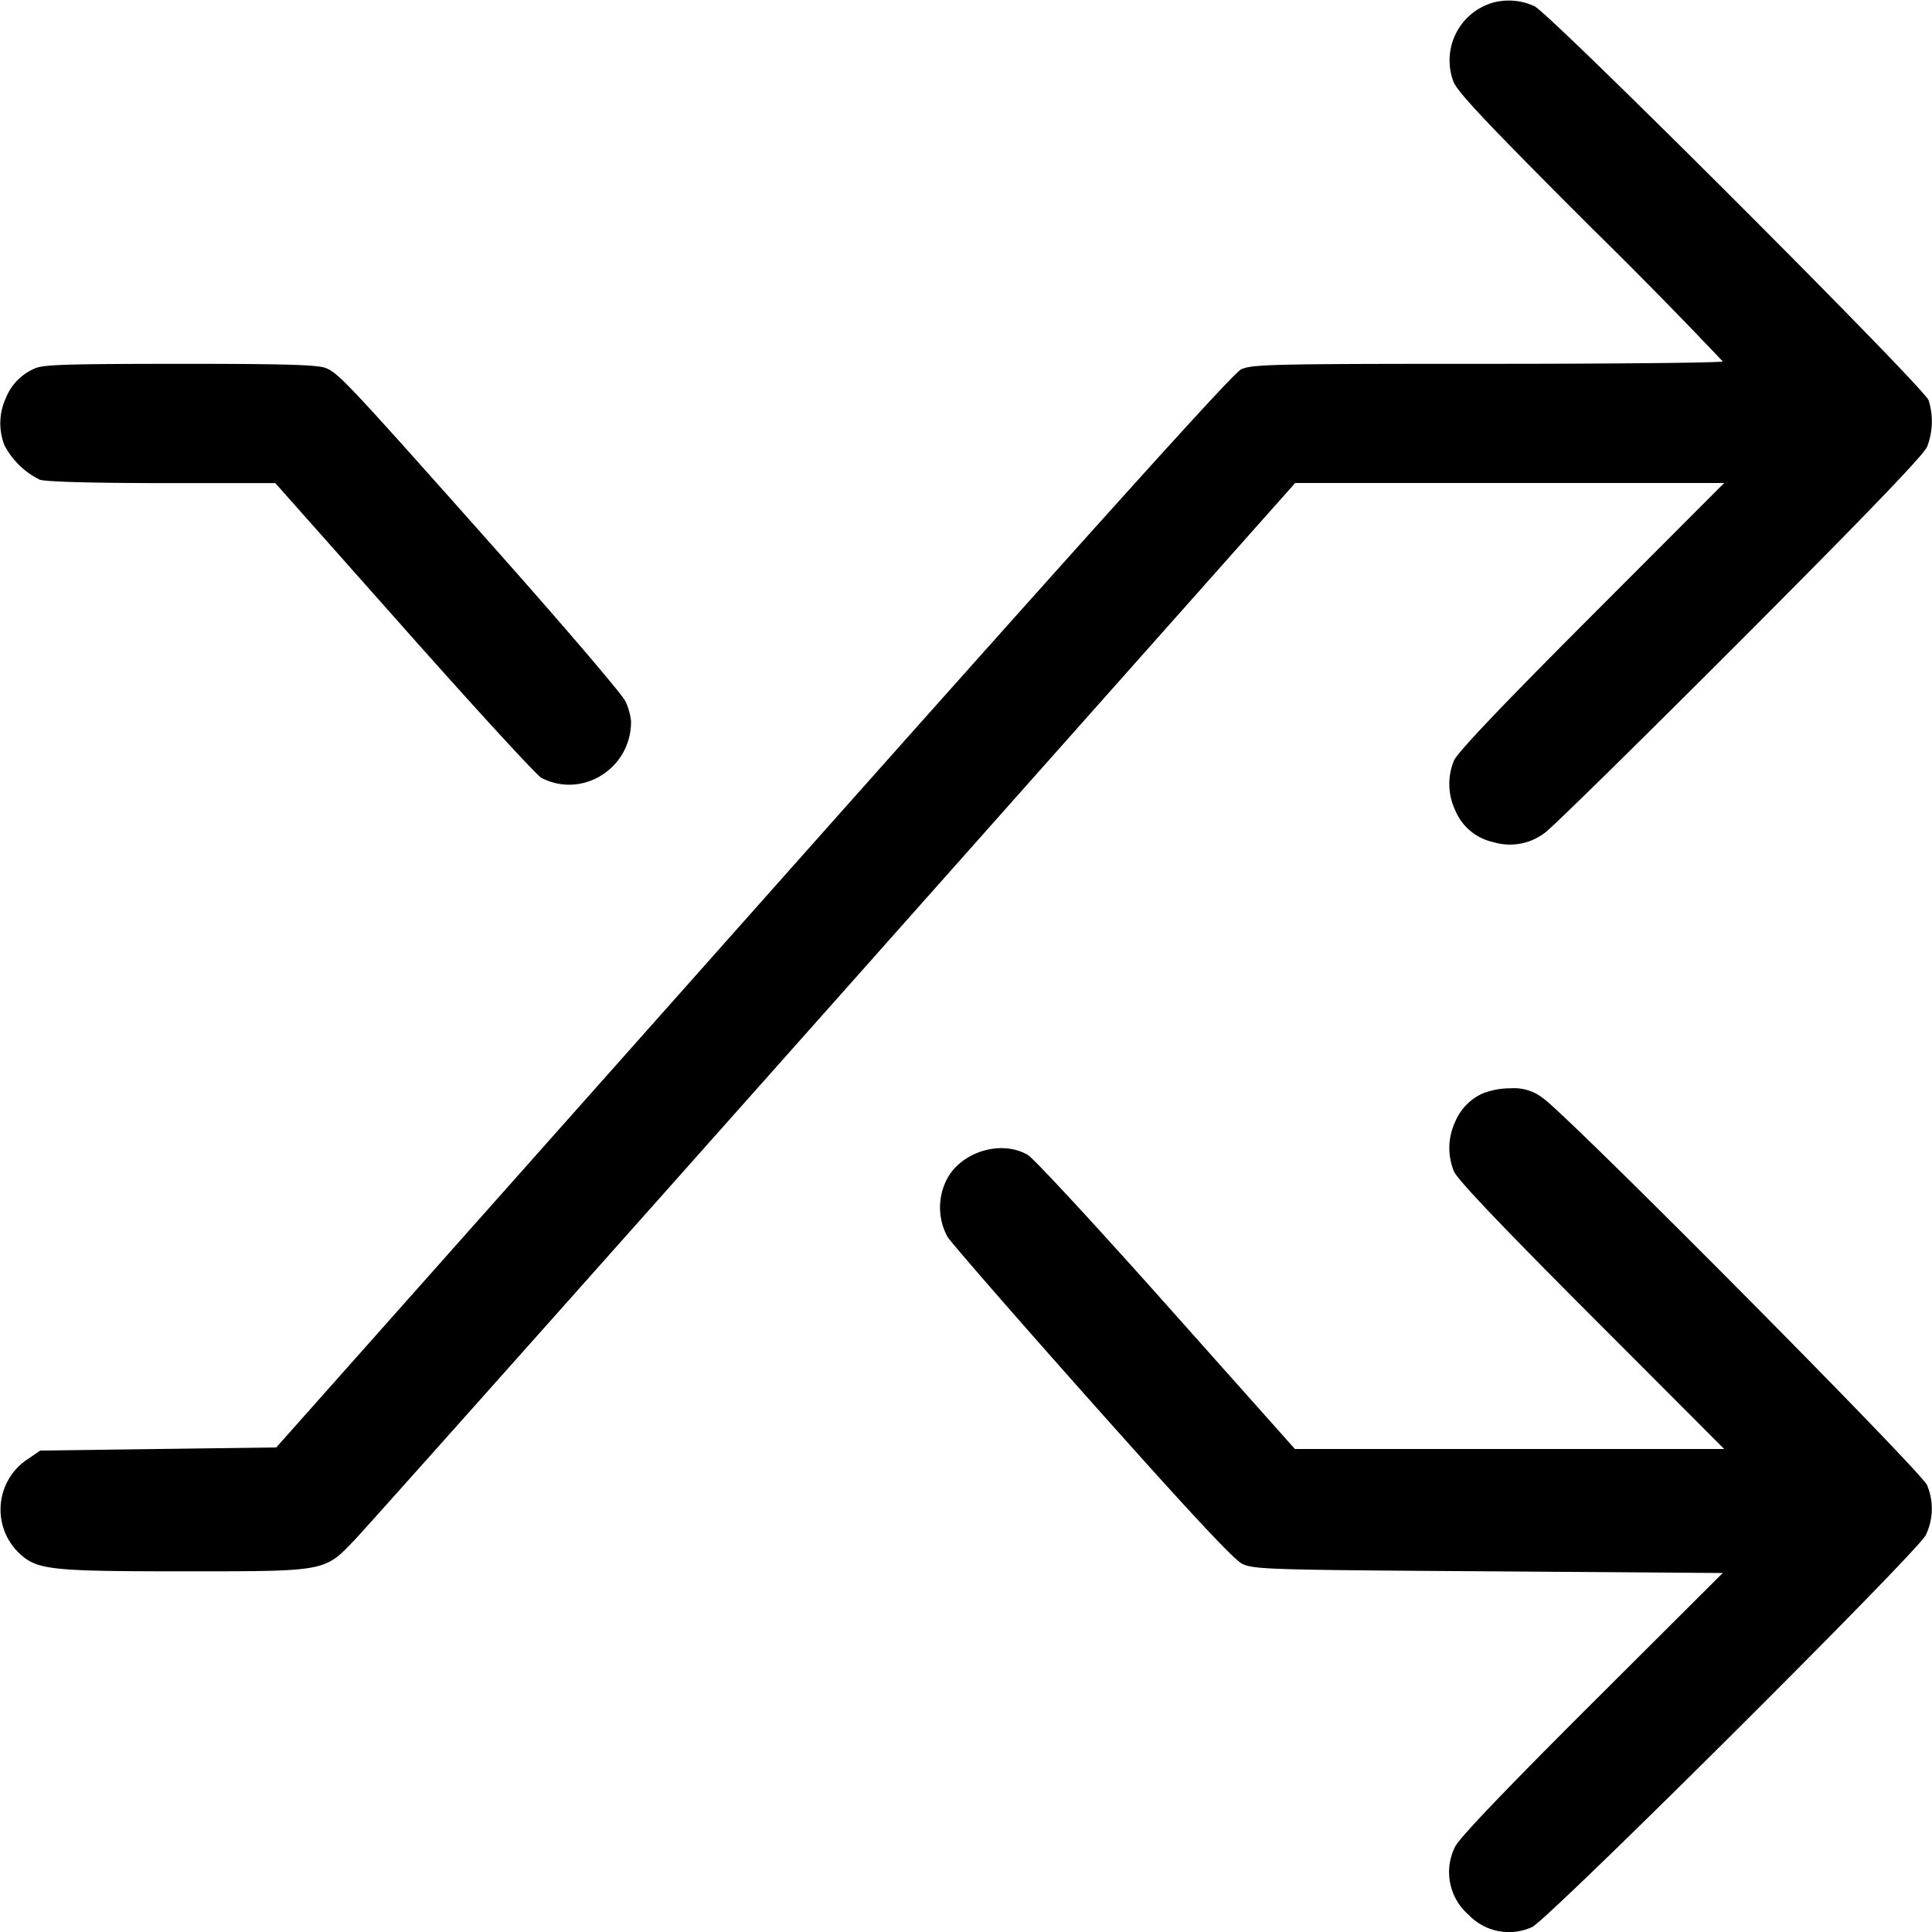 <svg xmlns="http://www.w3.org/2000/svg" width="16" height="16" fill="none"><path d="M12.36.023a.498.498 0 0 0-.324.651c.034.089.276.345 1.137 1.206a43.12 43.12 0 0 1 1.094 1.113c0 .011-.876.02-1.946.02-1.79 0-1.954.004-2.043.046-.069.034-1.199 1.287-4.043 4.487l-3.947 4.441L1.31 12l-.977.013-.096.066a.5.5 0 0 0-.064.797c.142.125.267.137 1.343.137 1.187 0 1.169.004 1.42-.259.095-.099 1.886-2.11 3.981-4.467L10.726 4h3.553l-1.098 1.1c-.743.744-1.112 1.132-1.14 1.199a.508.508 0 0 0 .009.408.445.445 0 0 0 .32.268.476.476 0 0 0 .425-.079c.054-.037.779-.749 1.611-1.582 1.045-1.047 1.524-1.545 1.553-1.613a.583.583 0 0 0 .013-.386C15.93 3.203 12.839.113 12.707.051a.506.506 0 0 0-.347-.028M.28 3.055a.445.445 0 0 0-.23.238.5.5 0 0 0-.013.395.66.66 0 0 0 .291.284c.048.018.419.028 1.014.029h.938l1.067 1.202c.586.661 1.098 1.219 1.137 1.239.34.176.745-.08.742-.469a.498.498 0 0 0-.047-.166c-.025-.055-.496-.606-1.046-1.226C2.9 3.193 2.808 3.094 2.701 3.049c-.068-.028-.326-.036-1.213-.036-.971.001-1.139.006-1.208.042m12 6a.445.445 0 0 0-.23.238.509.509 0 0 0-.009.408c.028.067.397.455 1.14 1.199l1.098 1.1H10.724l-1.062-1.192c-.584-.656-1.102-1.216-1.151-1.244-.212-.123-.532-.033-.66.185a.508.508 0 0 0-.004.494c.033.052.572.672 1.199 1.376.794.892 1.17 1.296 1.24 1.331.095.047.214.051 2.041.063l1.94.014-1.083 1.08c-.717.715-1.1 1.116-1.133 1.186a.467.467 0 0 0 .112.565.46.46 0 0 0 .525.101c.123-.051 3.183-3.096 3.26-3.245a.503.503 0 0 0 .011-.415c-.048-.114-2.987-3.076-3.184-3.207a.388.388 0 0 0-.266-.079.632.632 0 0 0-.229.042" fill-rule="evenodd" fill="#000"/></svg>